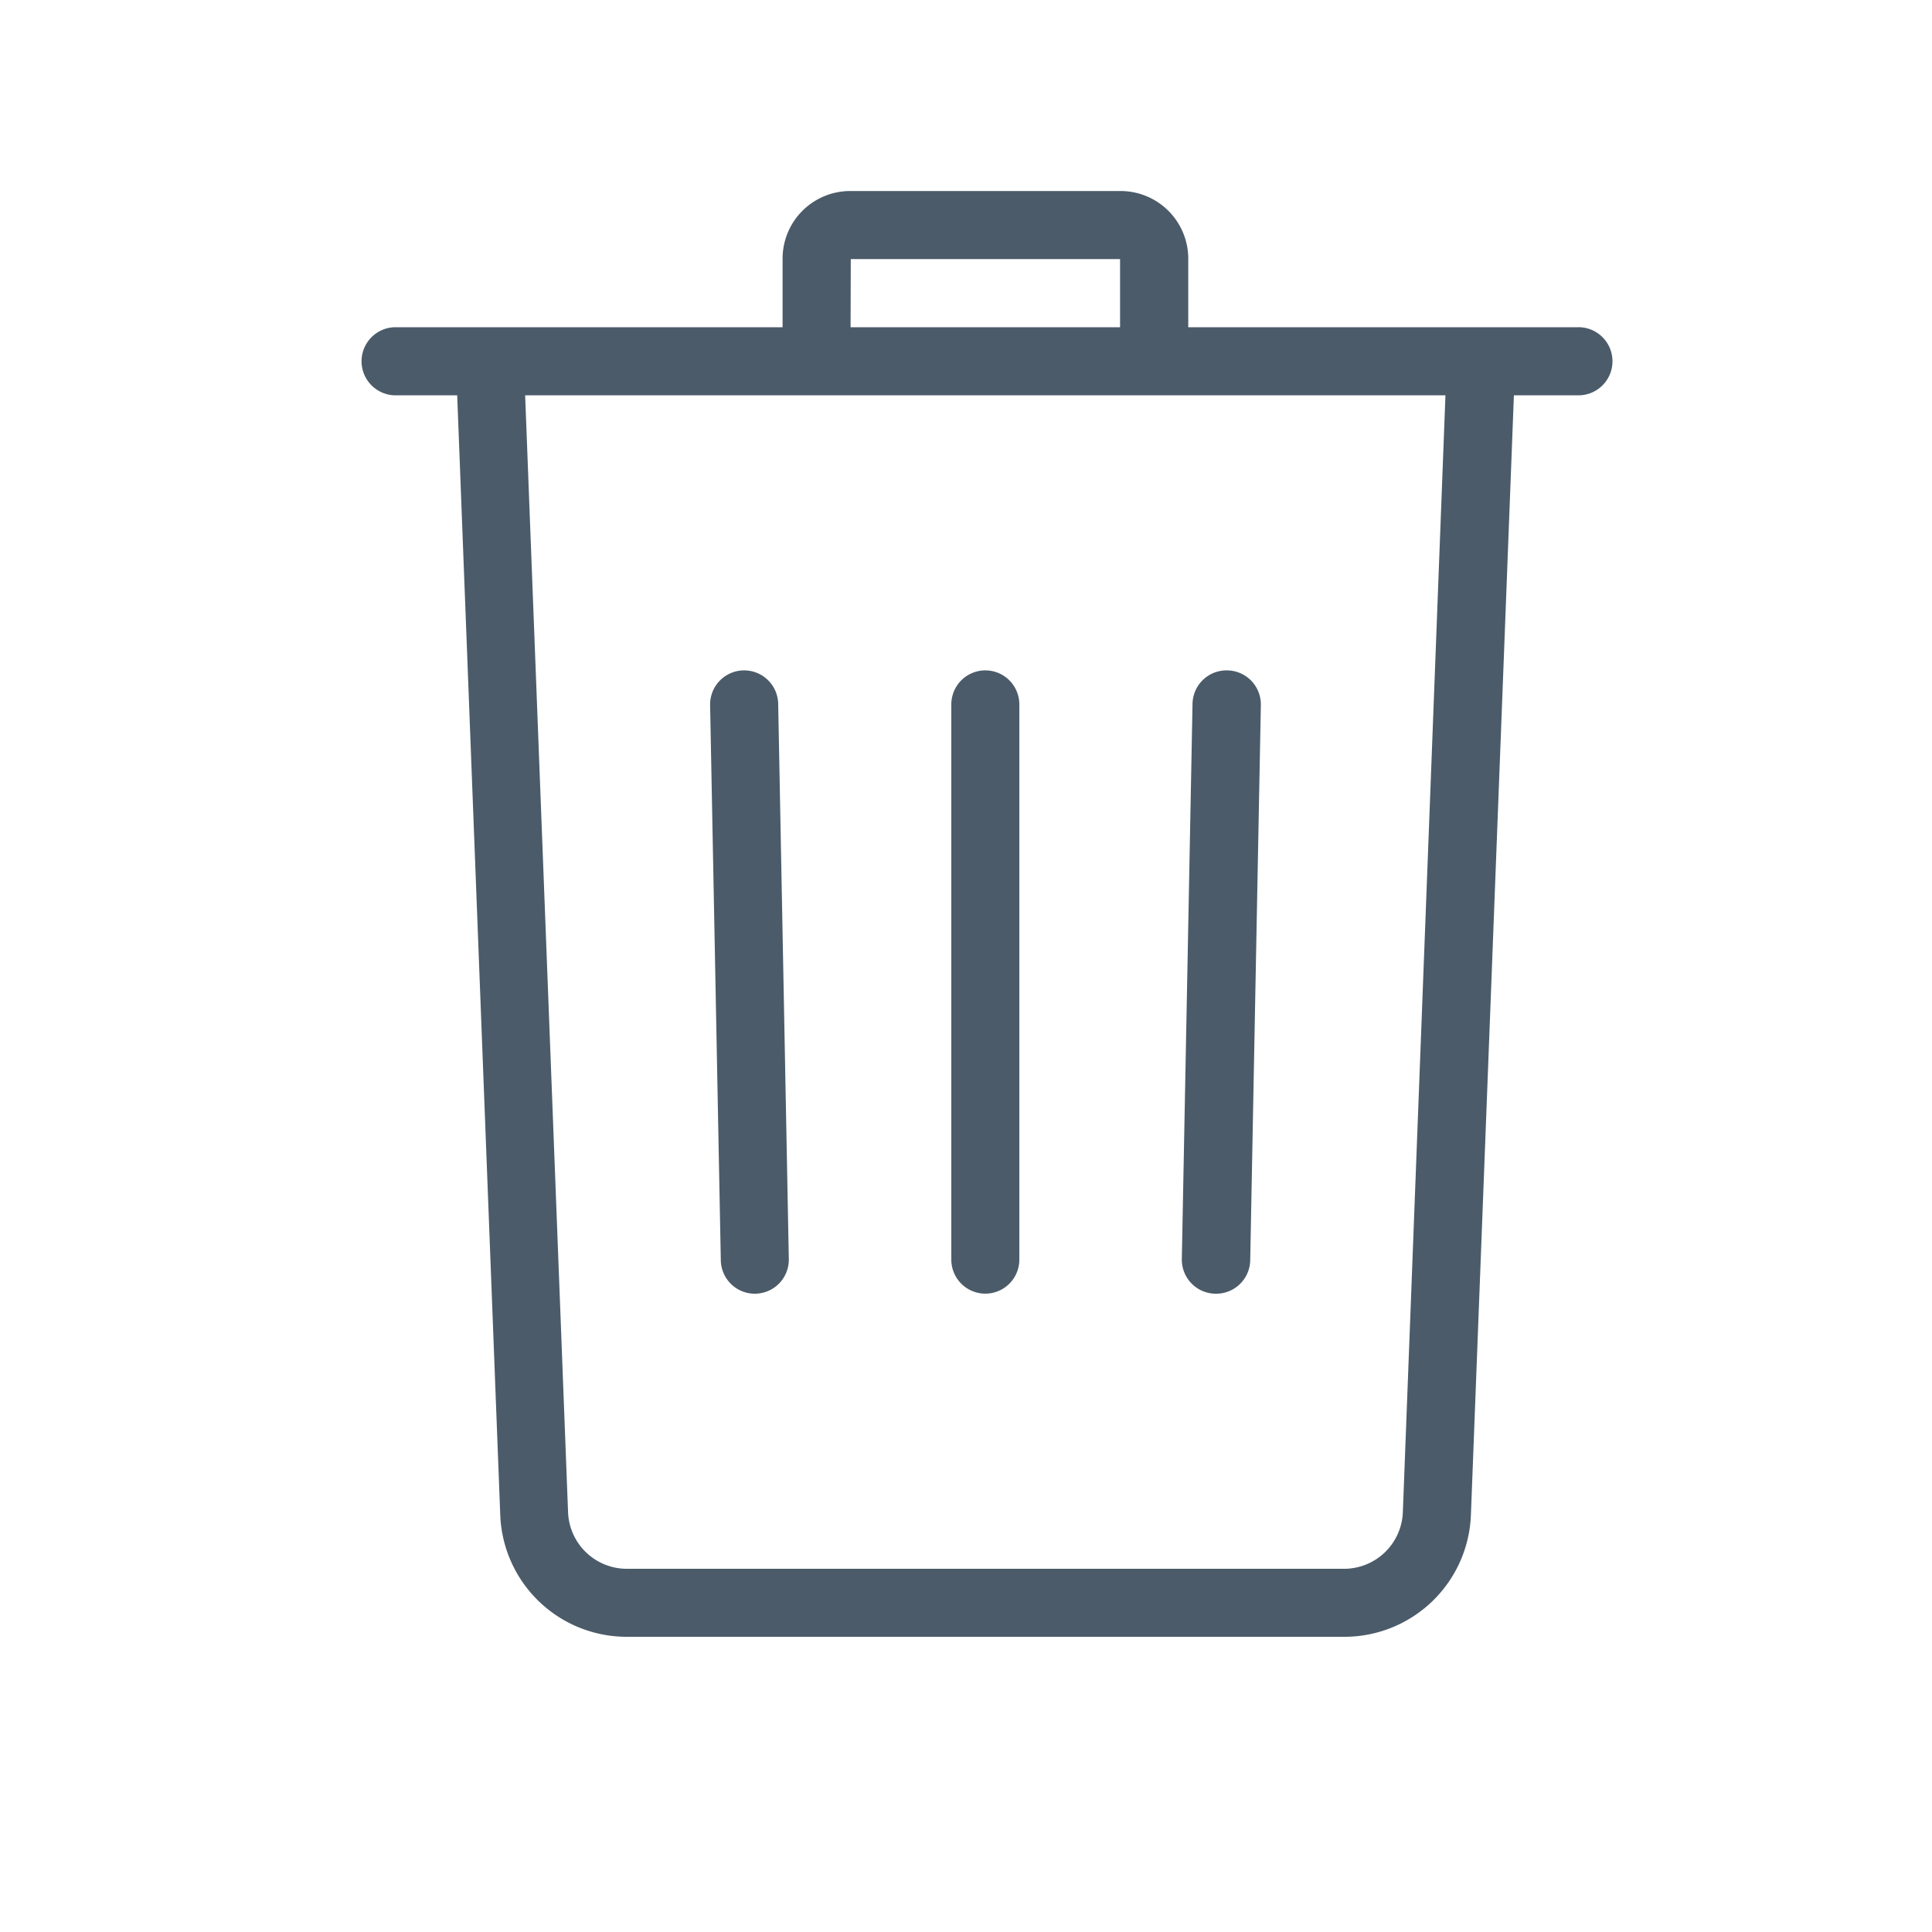 <svg id="Camada_1" data-name="Camada 1" xmlns="http://www.w3.org/2000/svg" viewBox="0 0 303.41 303.41"><defs><style>.cls-1{fill:#4b5b69;}</style></defs><title>ÍCONES</title><path class="cls-1" d="M247.61,51.39h-61V40.62A10.63,10.63,0,0,0,176,30H133.5a10.62,10.62,0,0,0-10.6,10.62V51.39h-61a5.35,5.35,0,0,0,0,10.69h9.9l6.76,175.79a19.88,19.88,0,0,0,19.94,19.18H211A19.89,19.89,0,0,0,231,237.87l6.75-175.79h9.9a5.35,5.35,0,1,0,0-10.69Zm-114-10.7H175.9v10.7H133.58Zm86.7,196.77a9.24,9.24,0,0,1-9.26,8.91H98.47a9.24,9.24,0,0,1-9.26-8.91L82.47,62.08H227Z"/><path class="cls-1" d="M122.21,110.52a5.35,5.35,0,0,0-5.34-5.24h-.11a5.35,5.35,0,0,0-5.24,5.45l1.68,87.2a5.34,5.34,0,0,0,5.34,5.24h.1a5.35,5.35,0,0,0,5.24-5.45Z"/><path class="cls-1" d="M154.74,105.28a5.34,5.34,0,0,0-5.34,5.34v87.2a5.34,5.34,0,1,0,10.68,0v-87.2A5.34,5.34,0,0,0,154.74,105.28Z"/><path class="cls-1" d="M192.72,105.28a5.34,5.34,0,0,0-5.44,5.24l-1.68,87.2a5.35,5.35,0,0,0,5.24,5.45H191a5.35,5.35,0,0,0,5.34-5.24l1.67-87.2A5.35,5.35,0,0,0,192.72,105.28Z"/></svg>